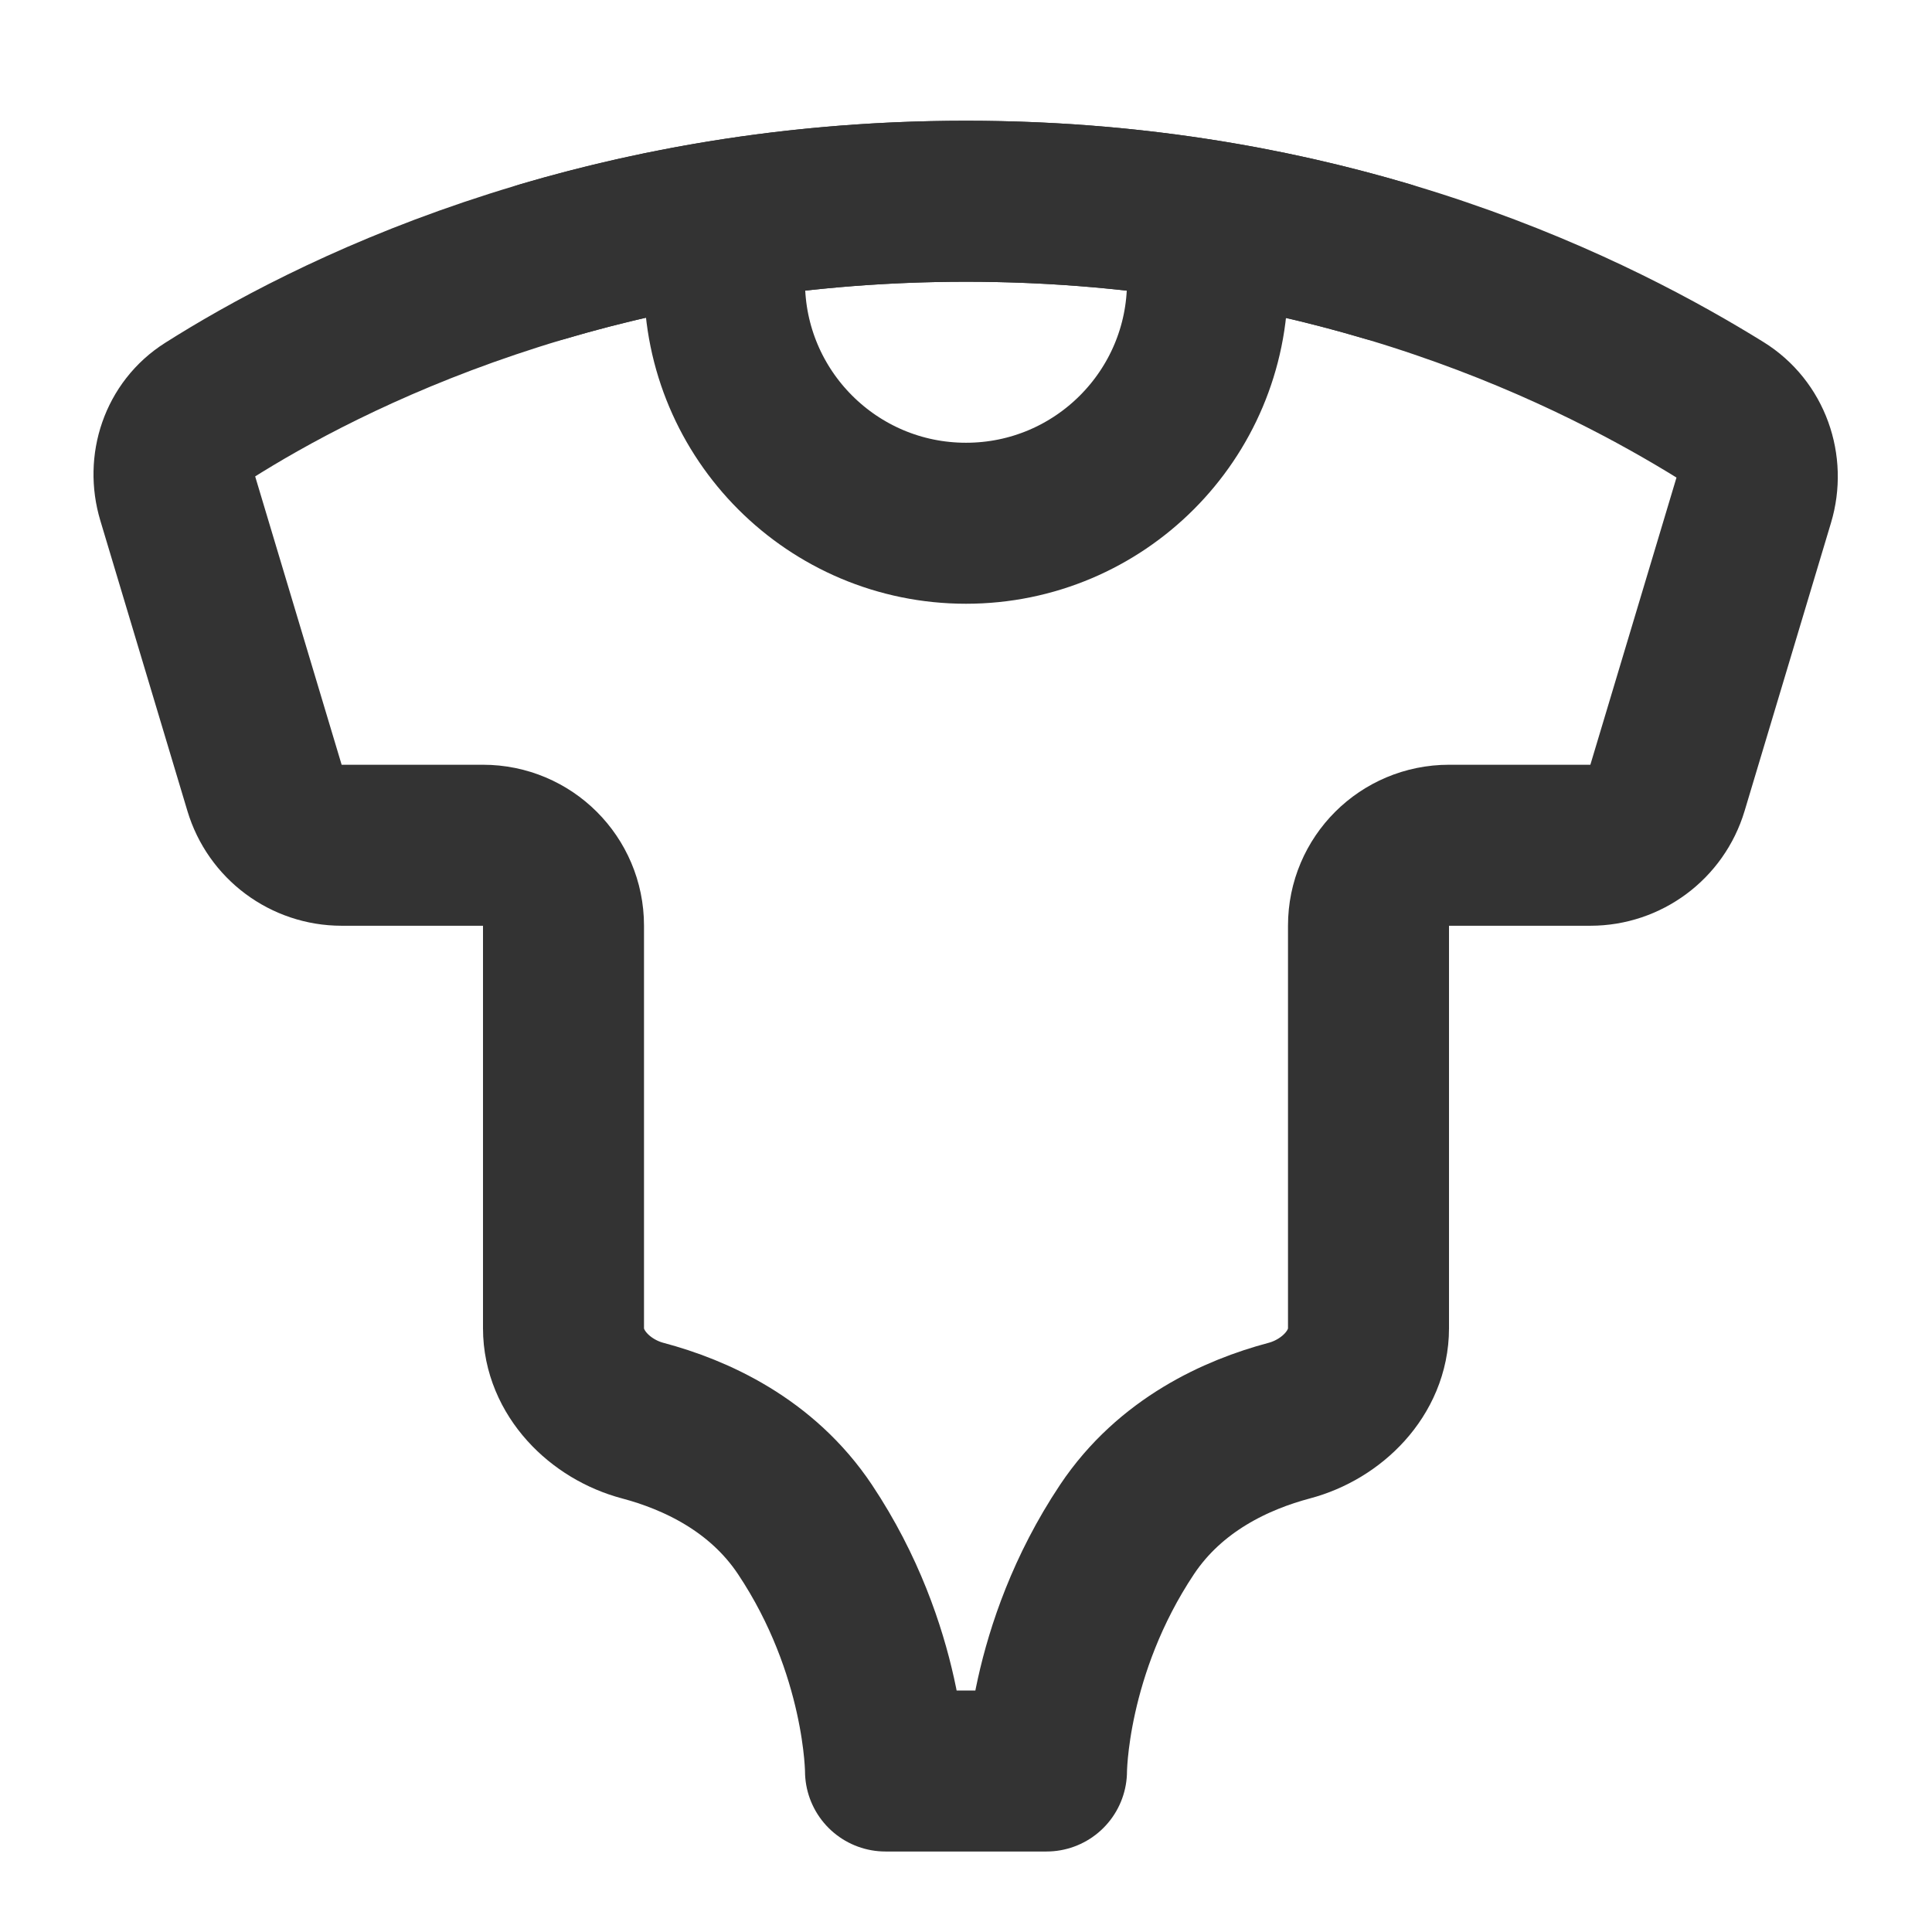 <svg width="24" height="24" viewBox="0 0 24 24" fill="none" xmlns="http://www.w3.org/2000/svg">
<path d="M3.286 9.787L2.204 6.179C2.082 5.772 2.227 5.331 2.586 5.104C4.029 4.189 7.321 2.5 12 2.5C16.671 2.5 19.9 4.183 21.38 5.099C21.753 5.33 21.914 5.788 21.787 6.209L20.714 9.787C20.587 10.21 20.198 10.5 19.756 10.5H18C17.448 10.5 17 10.946 17 11.498V16.501C17 17.053 16.547 17.507 16.014 17.648C15.364 17.821 14.538 18.194 14 19C13 20.5 13 22 13 22H11C11 22 11 20.5 10 19C9.462 18.194 8.636 17.821 7.986 17.648C7.453 17.507 7 17.053 7 16.501V11.498C7 10.946 6.552 10.5 6 10.5H4.244C3.802 10.5 3.413 10.21 3.286 9.787Z" stroke="#333333" stroke-width="2" stroke-linecap="round" stroke-linejoin="round"/>
<path d="M14.905 2.75C14.967 2.99 15 3.241 15 3.5C15 5.157 13.657 6.5 12 6.5C10.343 6.5 9 5.157 9 3.5C9 3.241 9.033 2.99 9.095 2.75" stroke="#333333" stroke-width="2" stroke-linecap="round" stroke-linejoin="round"/>
<path d="M6.75 3.247C8.216 2.815 9.979 2.5 12 2.5C14.021 2.5 15.772 2.815 17.229 3.247" stroke="#333333" stroke-width="2" stroke-linecap="round" stroke-linejoin="round"/>
</svg>
